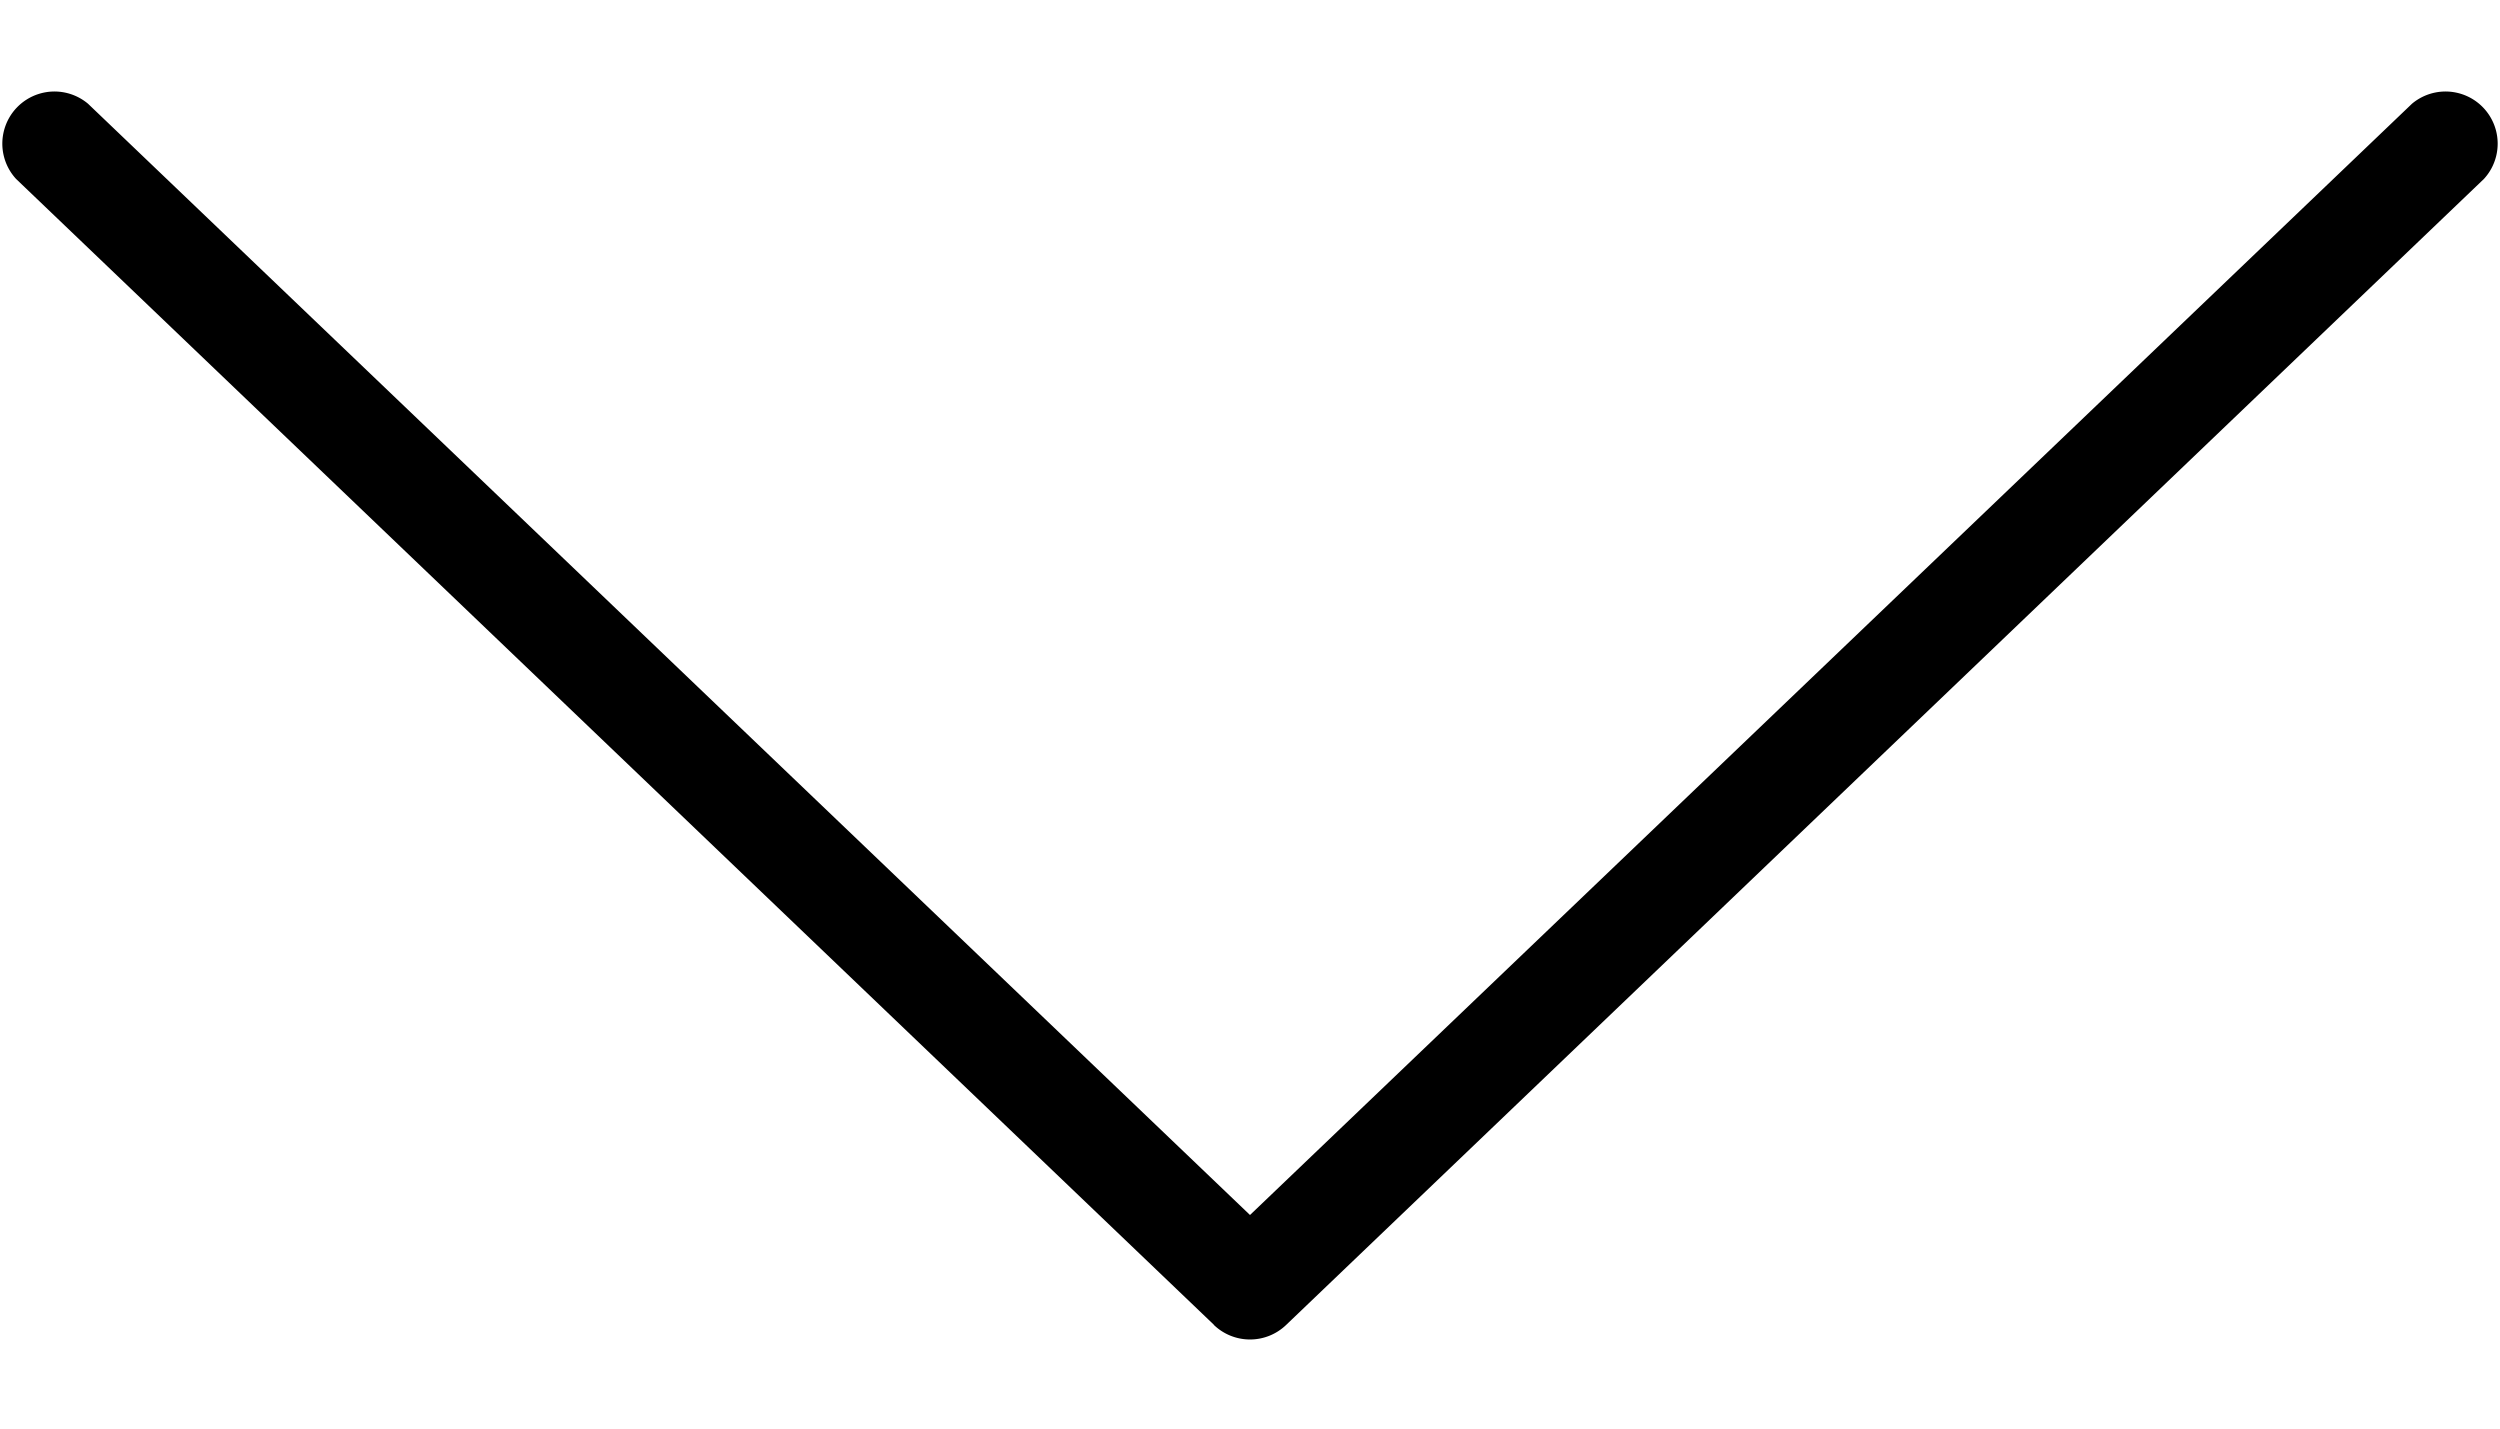<svg width="14" height="8" fill="none" xmlns="http://www.w3.org/2000/svg"><path d="M6.798 7.419L.09 1.002A.292.292 0 01.493.581L7 6.804 13.507.581a.292.292 0 01.403.421L7.202 7.42a.292.292 0 01-.404 0z" fill="#000"/></svg>